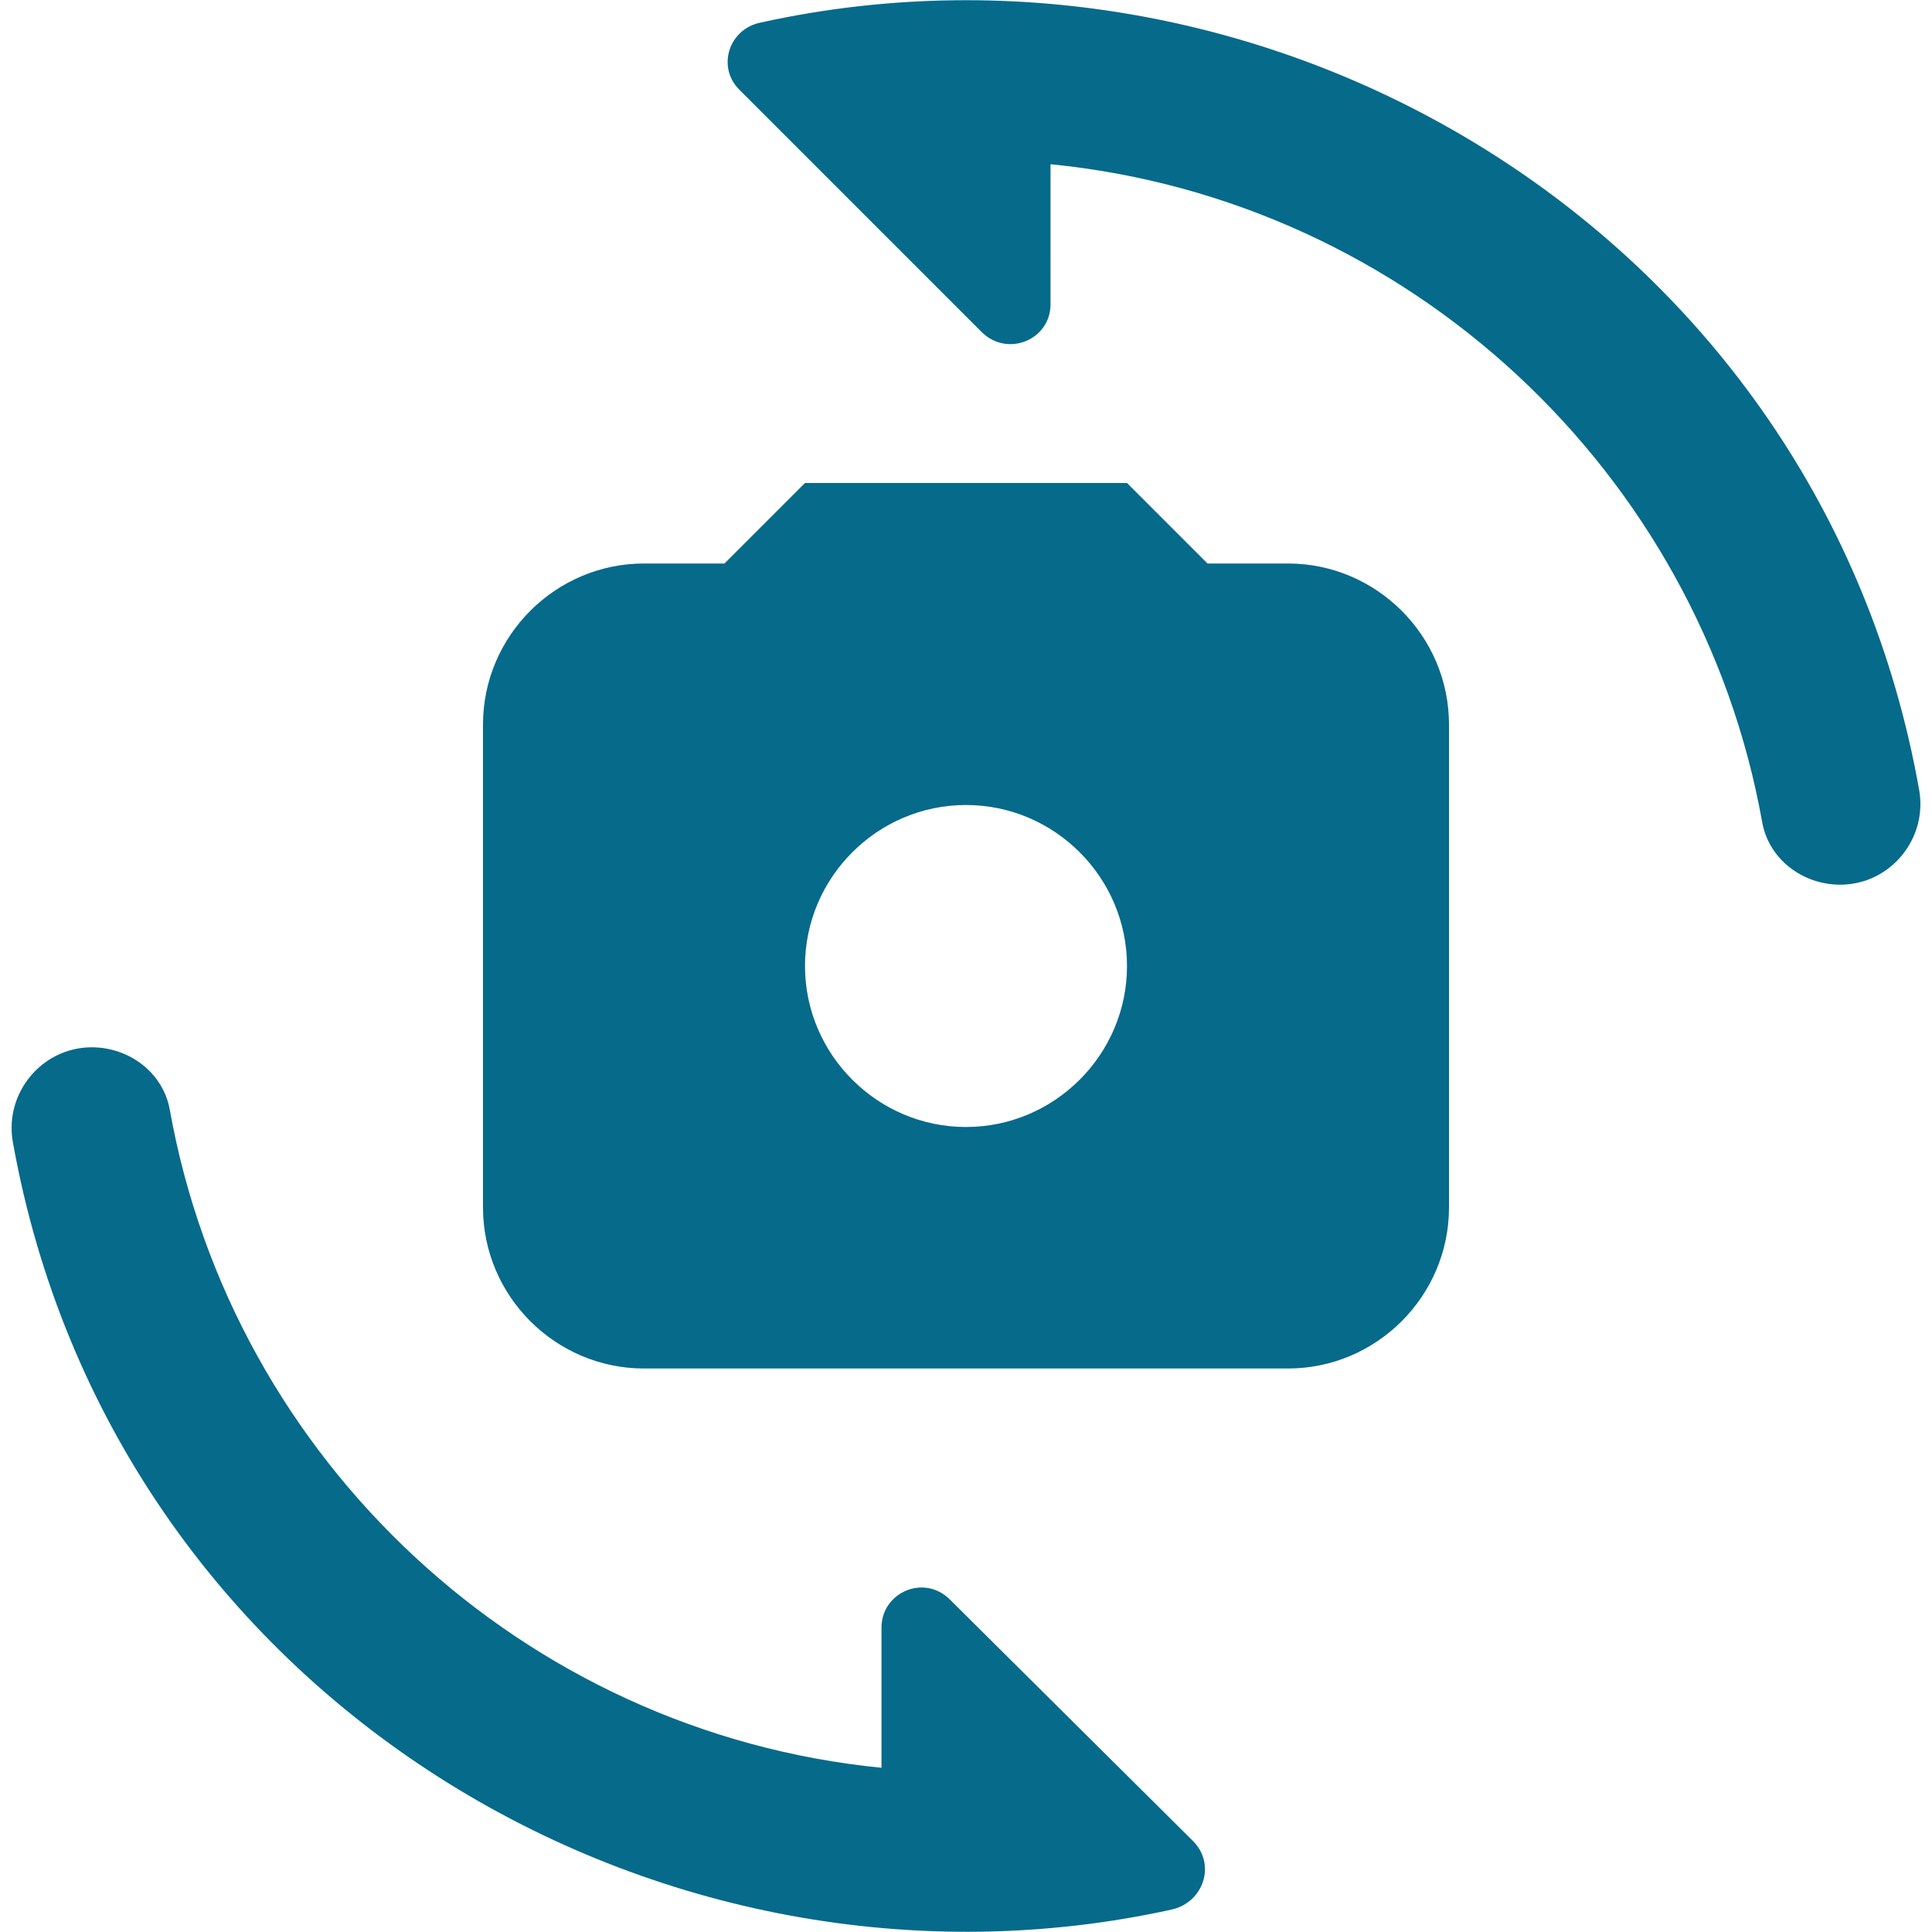 <svg xmlns="http://www.w3.org/2000/svg" enable-background="new 0 0 24 24" height="48px" viewBox="0 0 24 24" width="48px" fill="#066a8a"><g><path d="M0,0h24v24H0V0z" fill="none"/></g><g><g><path d="M16,7h-1l-1-1h-4L9,7H8C6.9,7,6,7.9,6,9v6c0,1.1,0.9,2,2,2h8c1.1,0,2-0.9,2-2V9C18,7.9,17.1,7,16,7z M12,14 c-1.1,0-2-0.9-2-2c0-1.1,0.9-2,2-2s2,0.9,2,2C14,13.1,13.1,14,12,14z"/><path d="M9.45,0.28C9.05,0.36,8.9,0.84,9.19,1.12l3.01,3.01c0.32,0.31,0.85,0.09,0.85-0.35V2.04c4.45,0.44,8.06,3.82,8.84,8.17 c0.08,0.46,0.5,0.78,0.97,0.78c0.62,0,1.09-0.57,0.98-1.18C22.61,2.89,15.79-1.12,9.45,0.28z"/><path d="M11.8,19.87c-0.32-0.32-0.85-0.09-0.85,0.35v1.74c-4.45-0.44-8.06-3.82-8.84-8.17c-0.08-0.46-0.5-0.78-0.97-0.78 c-0.62,0-1.09,0.57-0.98,1.18c1.24,6.92,8.06,10.93,14.4,9.53c0.39-0.09,0.55-0.56,0.26-0.85L11.8,19.87z"/></g></g></svg>